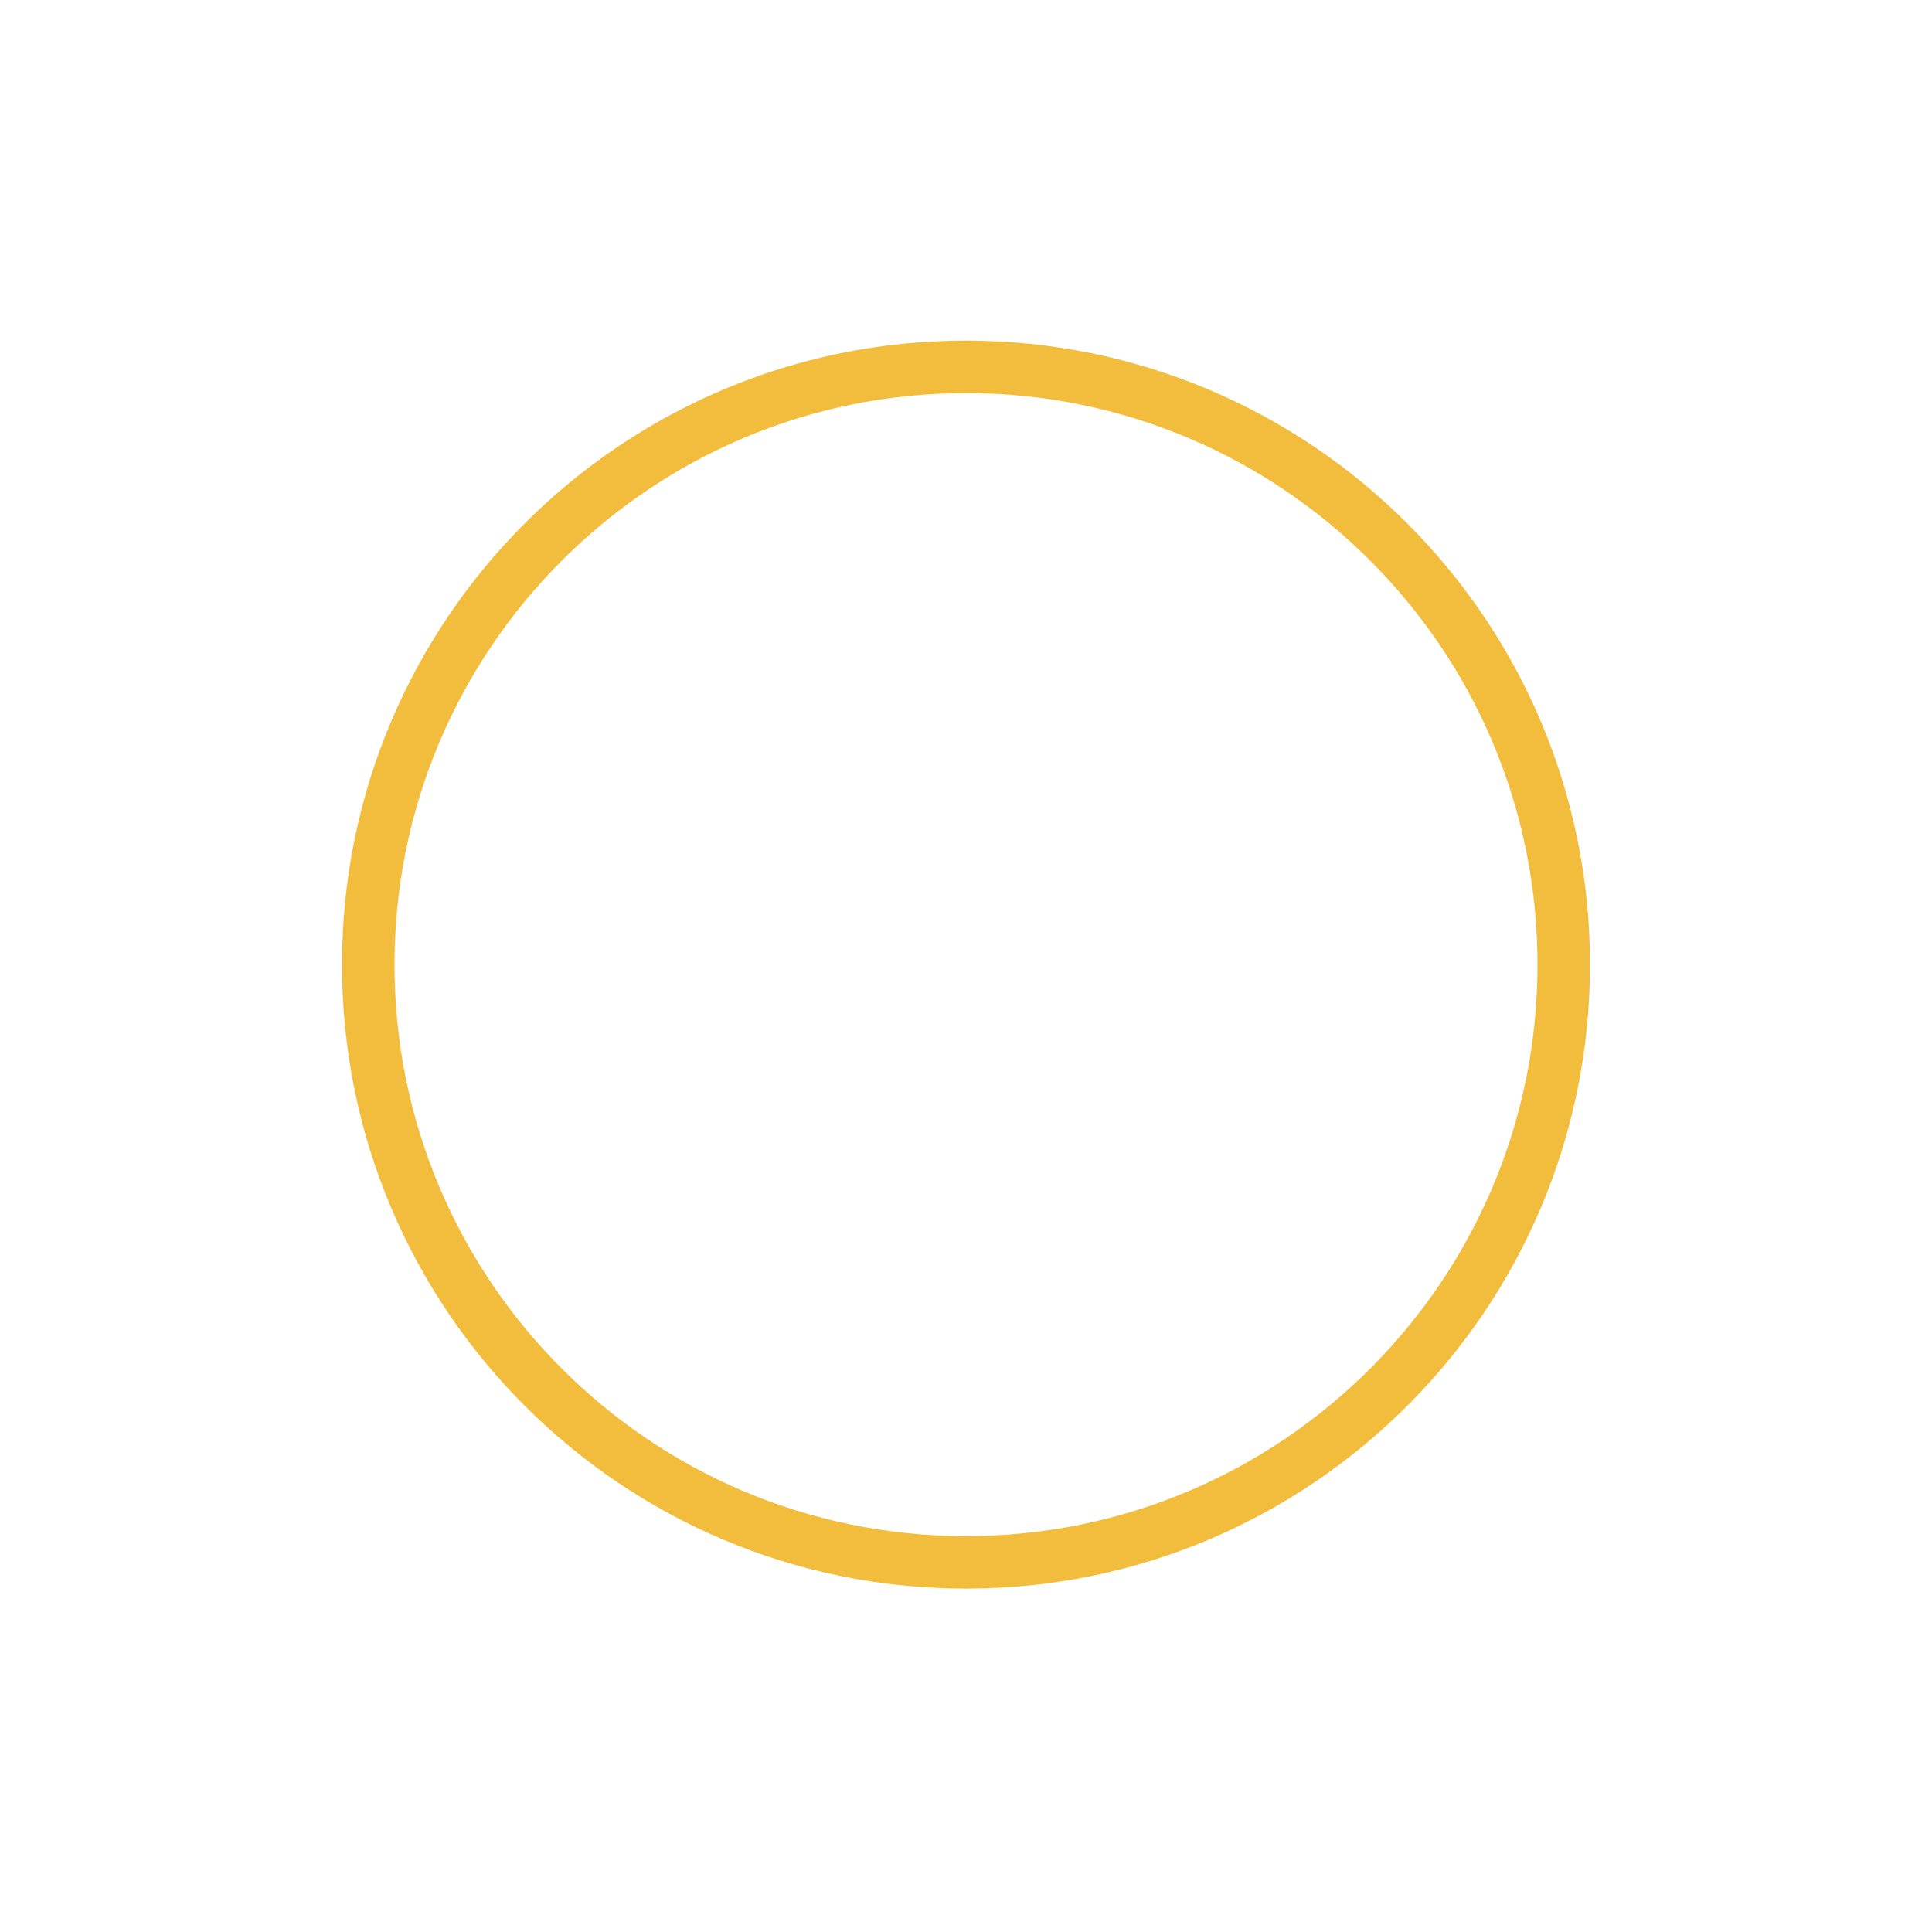 <svg width="46" height="46" viewBox="0 0 46 46" fill="none" xmlns="http://www.w3.org/2000/svg">
<g filter="url(#filter0_d_0_324)">
<path d="M8.768 20.967C8.768 28.827 15.14 35.199 23 35.199C30.86 35.199 37.232 28.827 37.232 20.967C37.232 13.107 30.86 6.735 23 6.735C15.14 6.735 8.768 13.107 8.768 20.967Z" stroke="#F2BC3D" stroke-width="1.25"/>
</g>
<defs>
<filter id="filter0_d_0_324" x="0" y="0" width="46" height="46" filterUnits="userSpaceOnUse" color-interpolation-filters="sRGB">
<feFlood flood-opacity="0" result="BackgroundImageFix"/>
<feColorMatrix in="SourceAlpha" type="matrix" values="0 0 0 0 0 0 0 0 0 0 0 0 0 0 0 0 0 0 127 0" result="hardAlpha"/>
<feOffset dy="2"/>
<feGaussianBlur stdDeviation="4"/>
<feComposite in2="hardAlpha" operator="out"/>
<feColorMatrix type="matrix" values="0 0 0 0 0.525 0 0 0 0 0.376 0 0 0 0 0.035 0 0 0 1 0"/>
<feBlend mode="normal" in2="BackgroundImageFix" result="effect1_dropShadow_0_324"/>
<feBlend mode="normal" in="SourceGraphic" in2="effect1_dropShadow_0_324" result="shape"/>
</filter>
</defs>
</svg>
